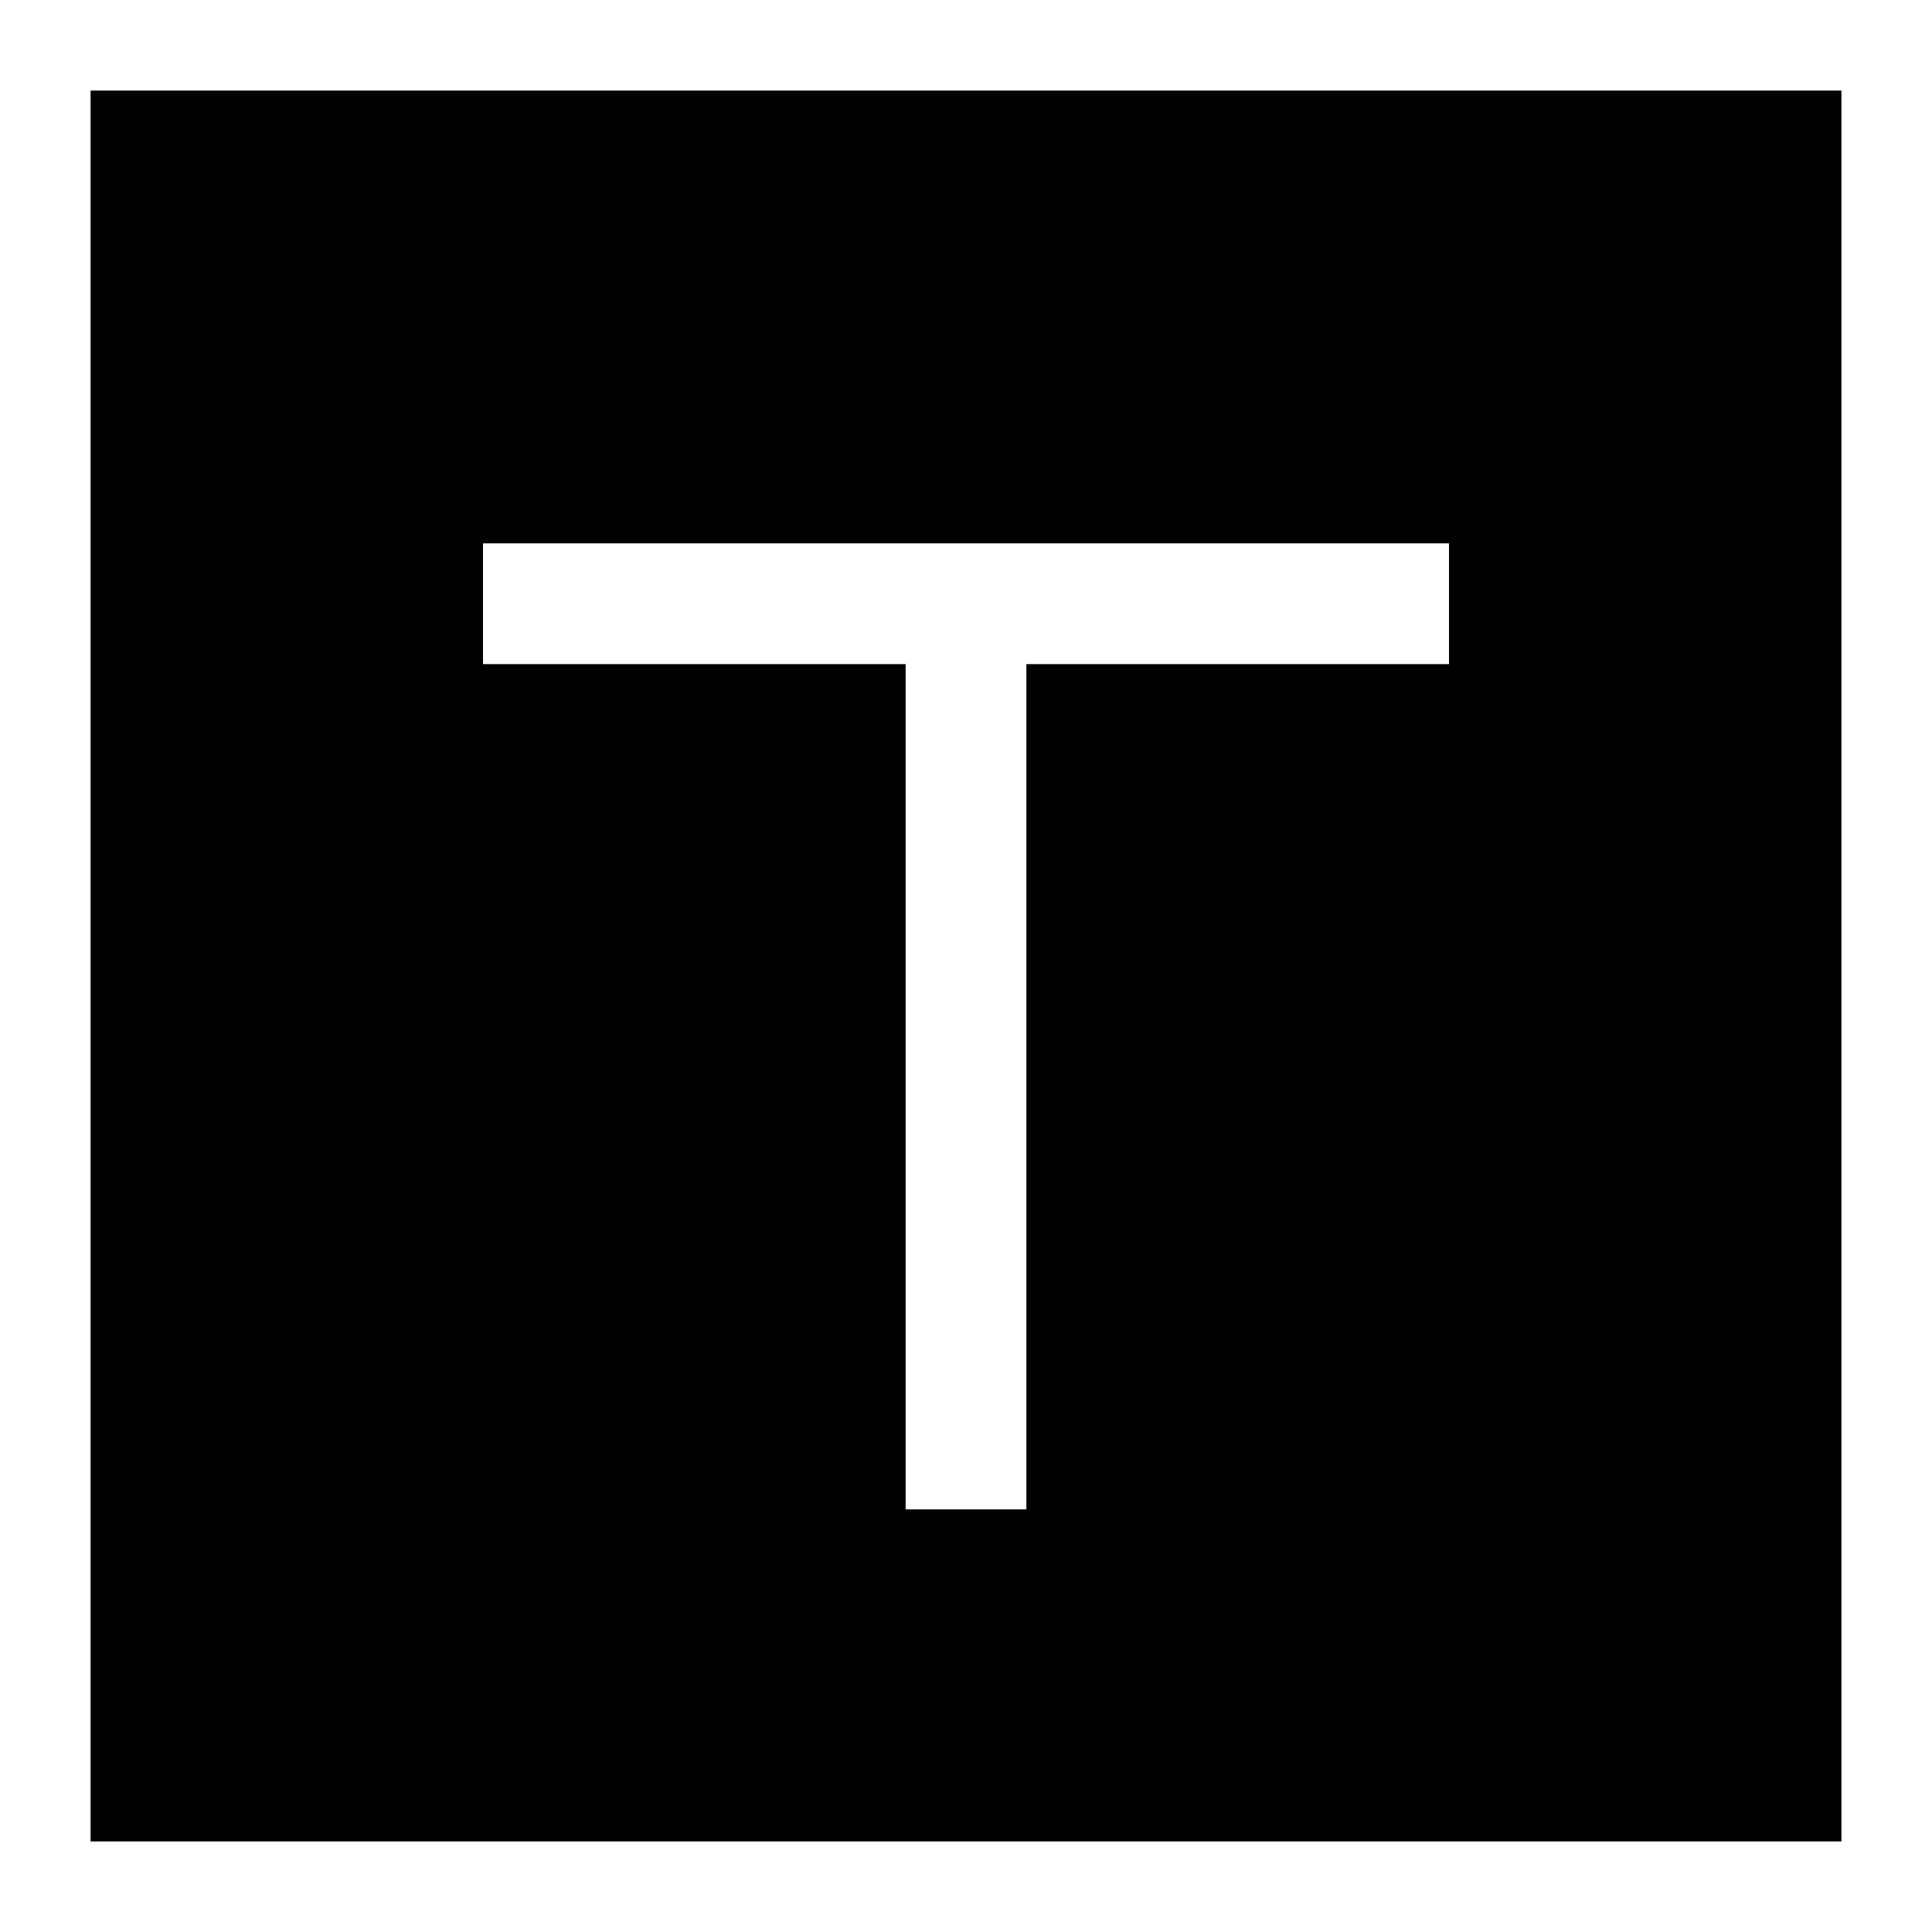 <?xml version="1.0" encoding="UTF-8" ?>
<svg xmlns="http://www.w3.org/2000/svg" version="1.1" width="64" height="64">
  <rect width="100%" height="100%" fill="#808080" stroke="none"/>
  <!--<rect x="0" y="0" width="2" height="32" fill="#ff888888" fill-opacity="1"/>-->
  <rect  x="0"   y="0"  width="64" height="64" stroke="#ffffffff" stroke-width="6"/>
  <line x1="32" y1="20"    x2="32"     y2="50" stroke="#ffffffff" stroke-width="4"/>
  <line x1="16" y1="20"    x2="48"     y2="20" stroke="#ffffffff" stroke-width="4"/>
</svg>
